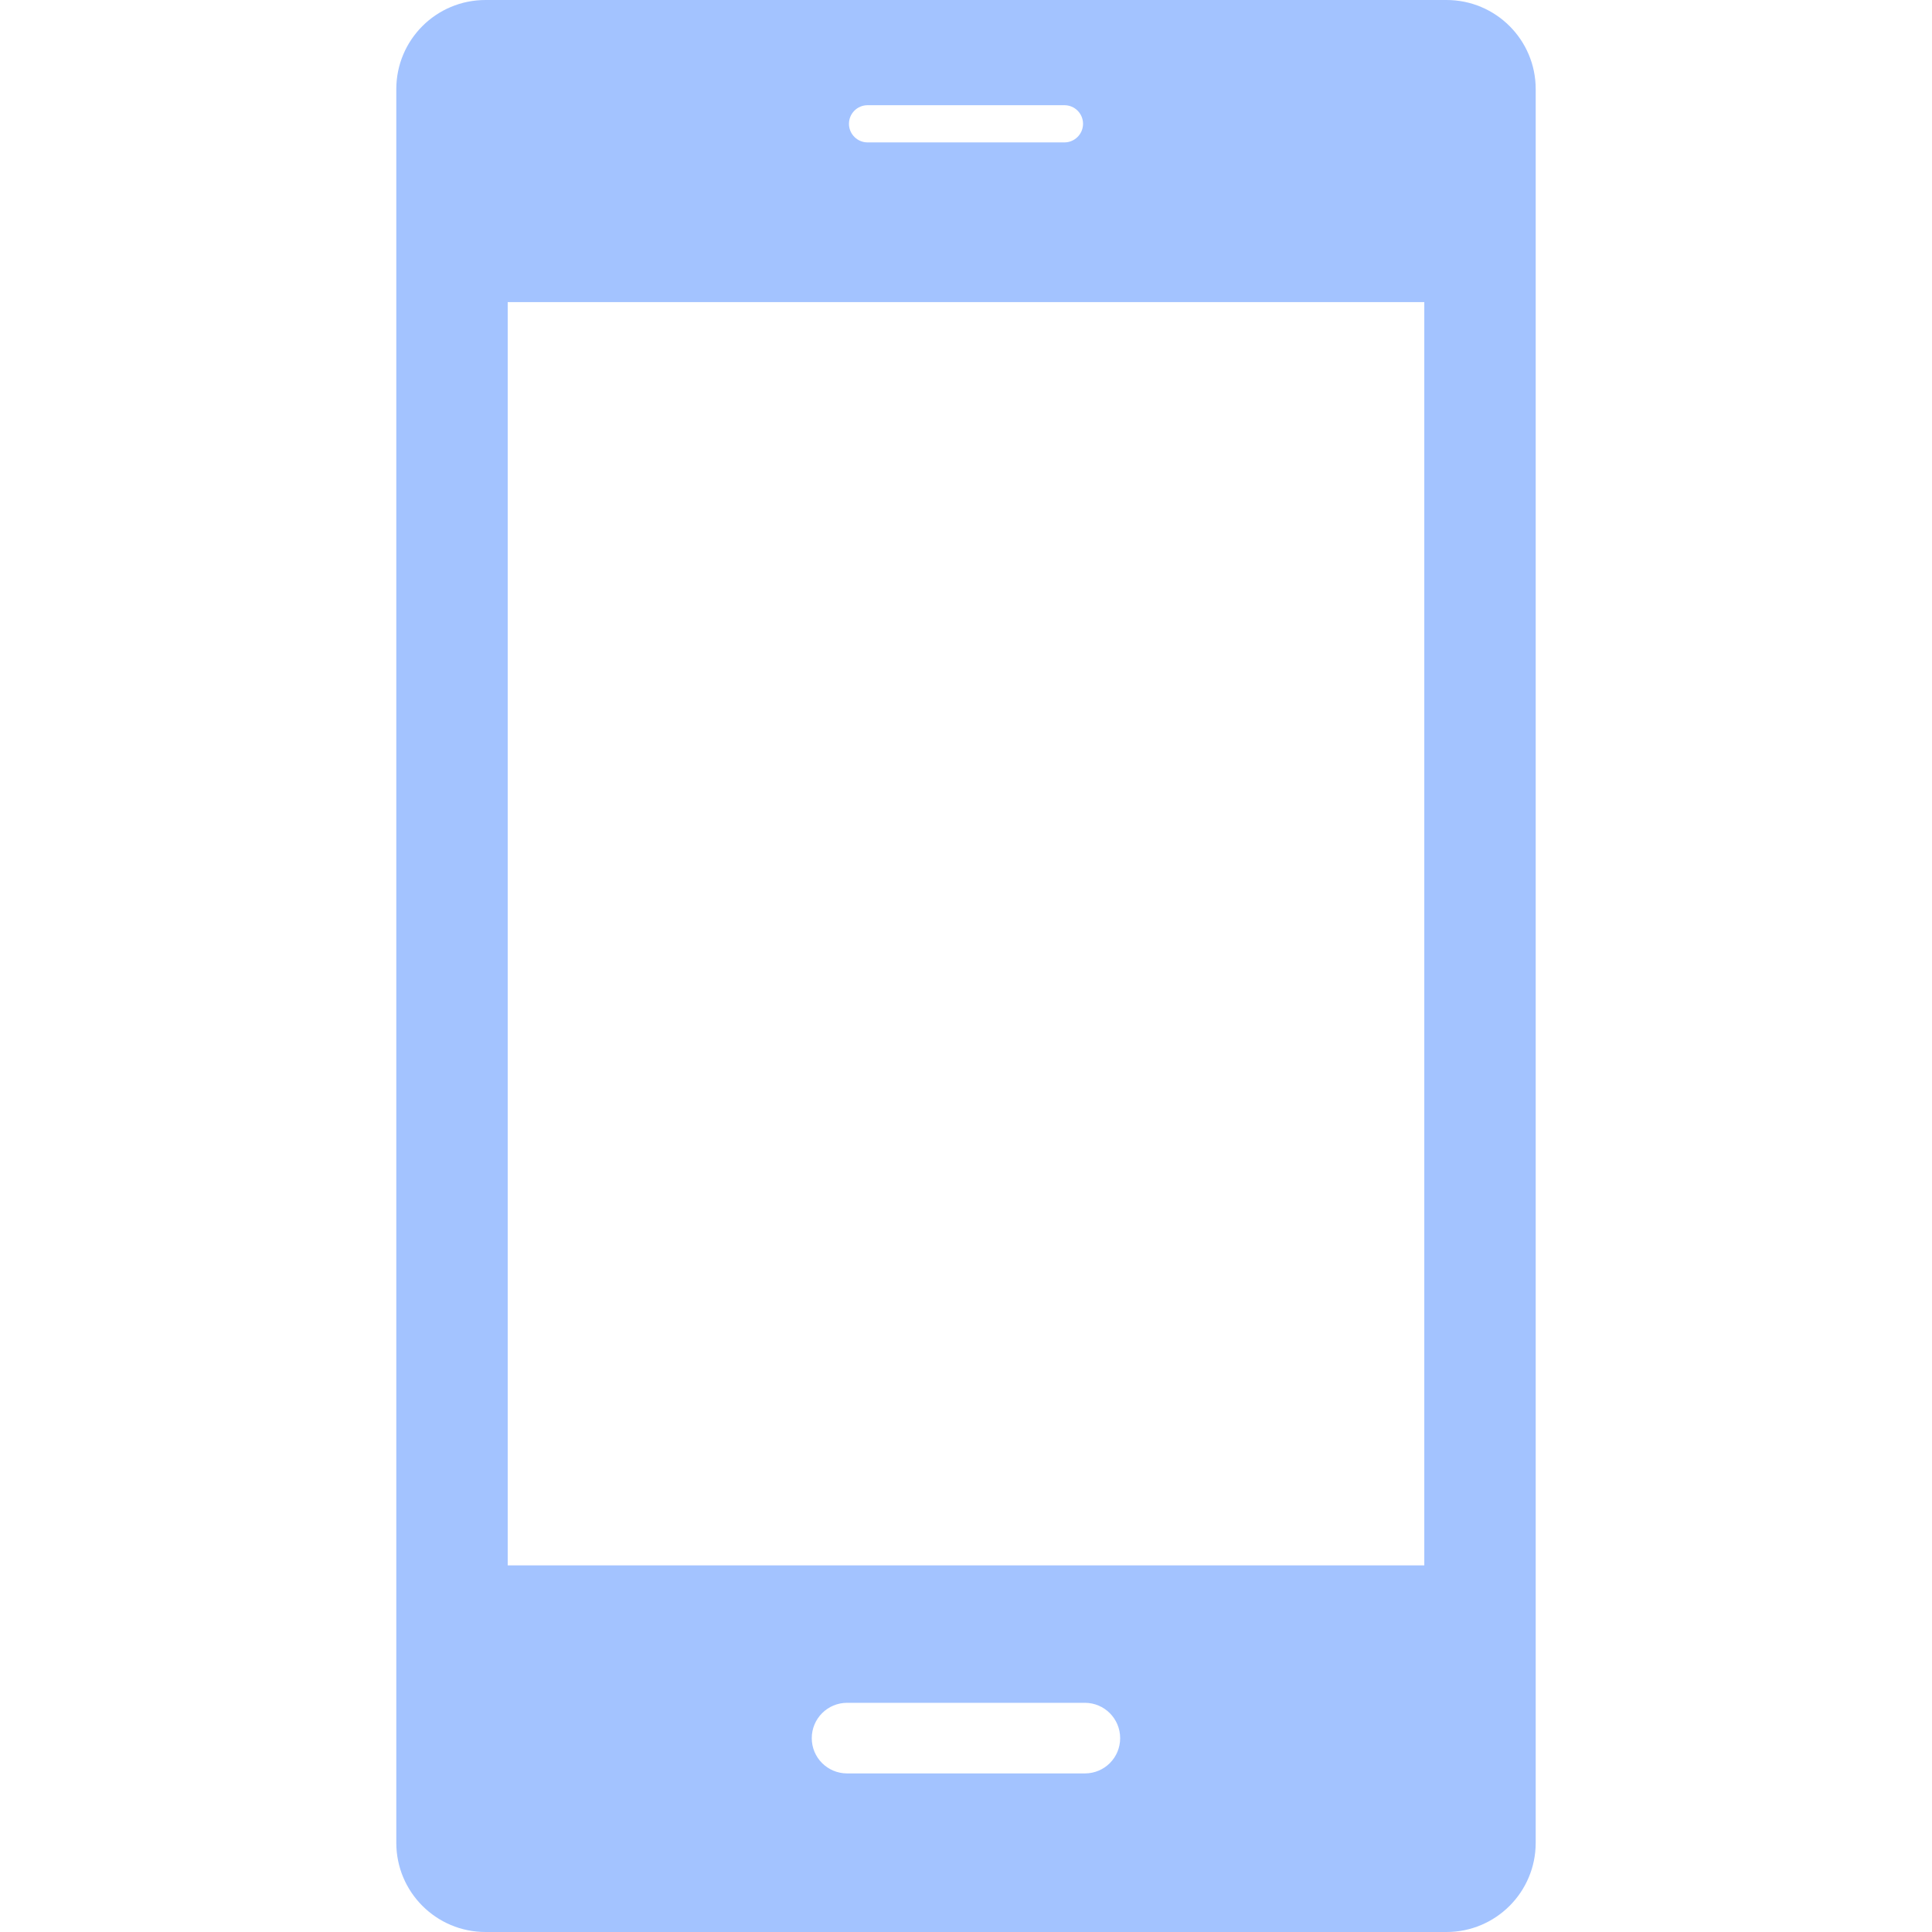 <svg width="24" height="24" viewBox="0 0 24 24" fill="none" xmlns="http://www.w3.org/2000/svg">
    <path
        d="M17.969 0H6.031C5.418 0 4.923 0.496 4.923 1.107V22.892C4.923 23.504 5.419 24 6.031 24H17.969C18.581 24 19.077 23.504 19.077 22.892V1.107C19.077 0.495 18.581 0 17.969 0ZM10.777 1.307H13.223C13.35 1.307 13.454 1.41 13.454 1.538C13.454 1.665 13.35 1.769 13.223 1.769H10.777C10.65 1.769 10.546 1.665 10.546 1.538C10.546 1.41 10.65 1.307 10.777 1.307ZM13.477 22.03H10.523C10.28 22.03 10.084 21.834 10.084 21.592C10.084 21.35 10.28 21.153 10.523 21.153H13.477C13.719 21.153 13.915 21.35 13.915 21.592C13.915 21.834 13.72 22.03 13.477 22.03ZM17.693 19.446H6.307V3.753H17.693V19.446Z"
        fill="#4888FF" fill-opacity="0.5" />
</svg>